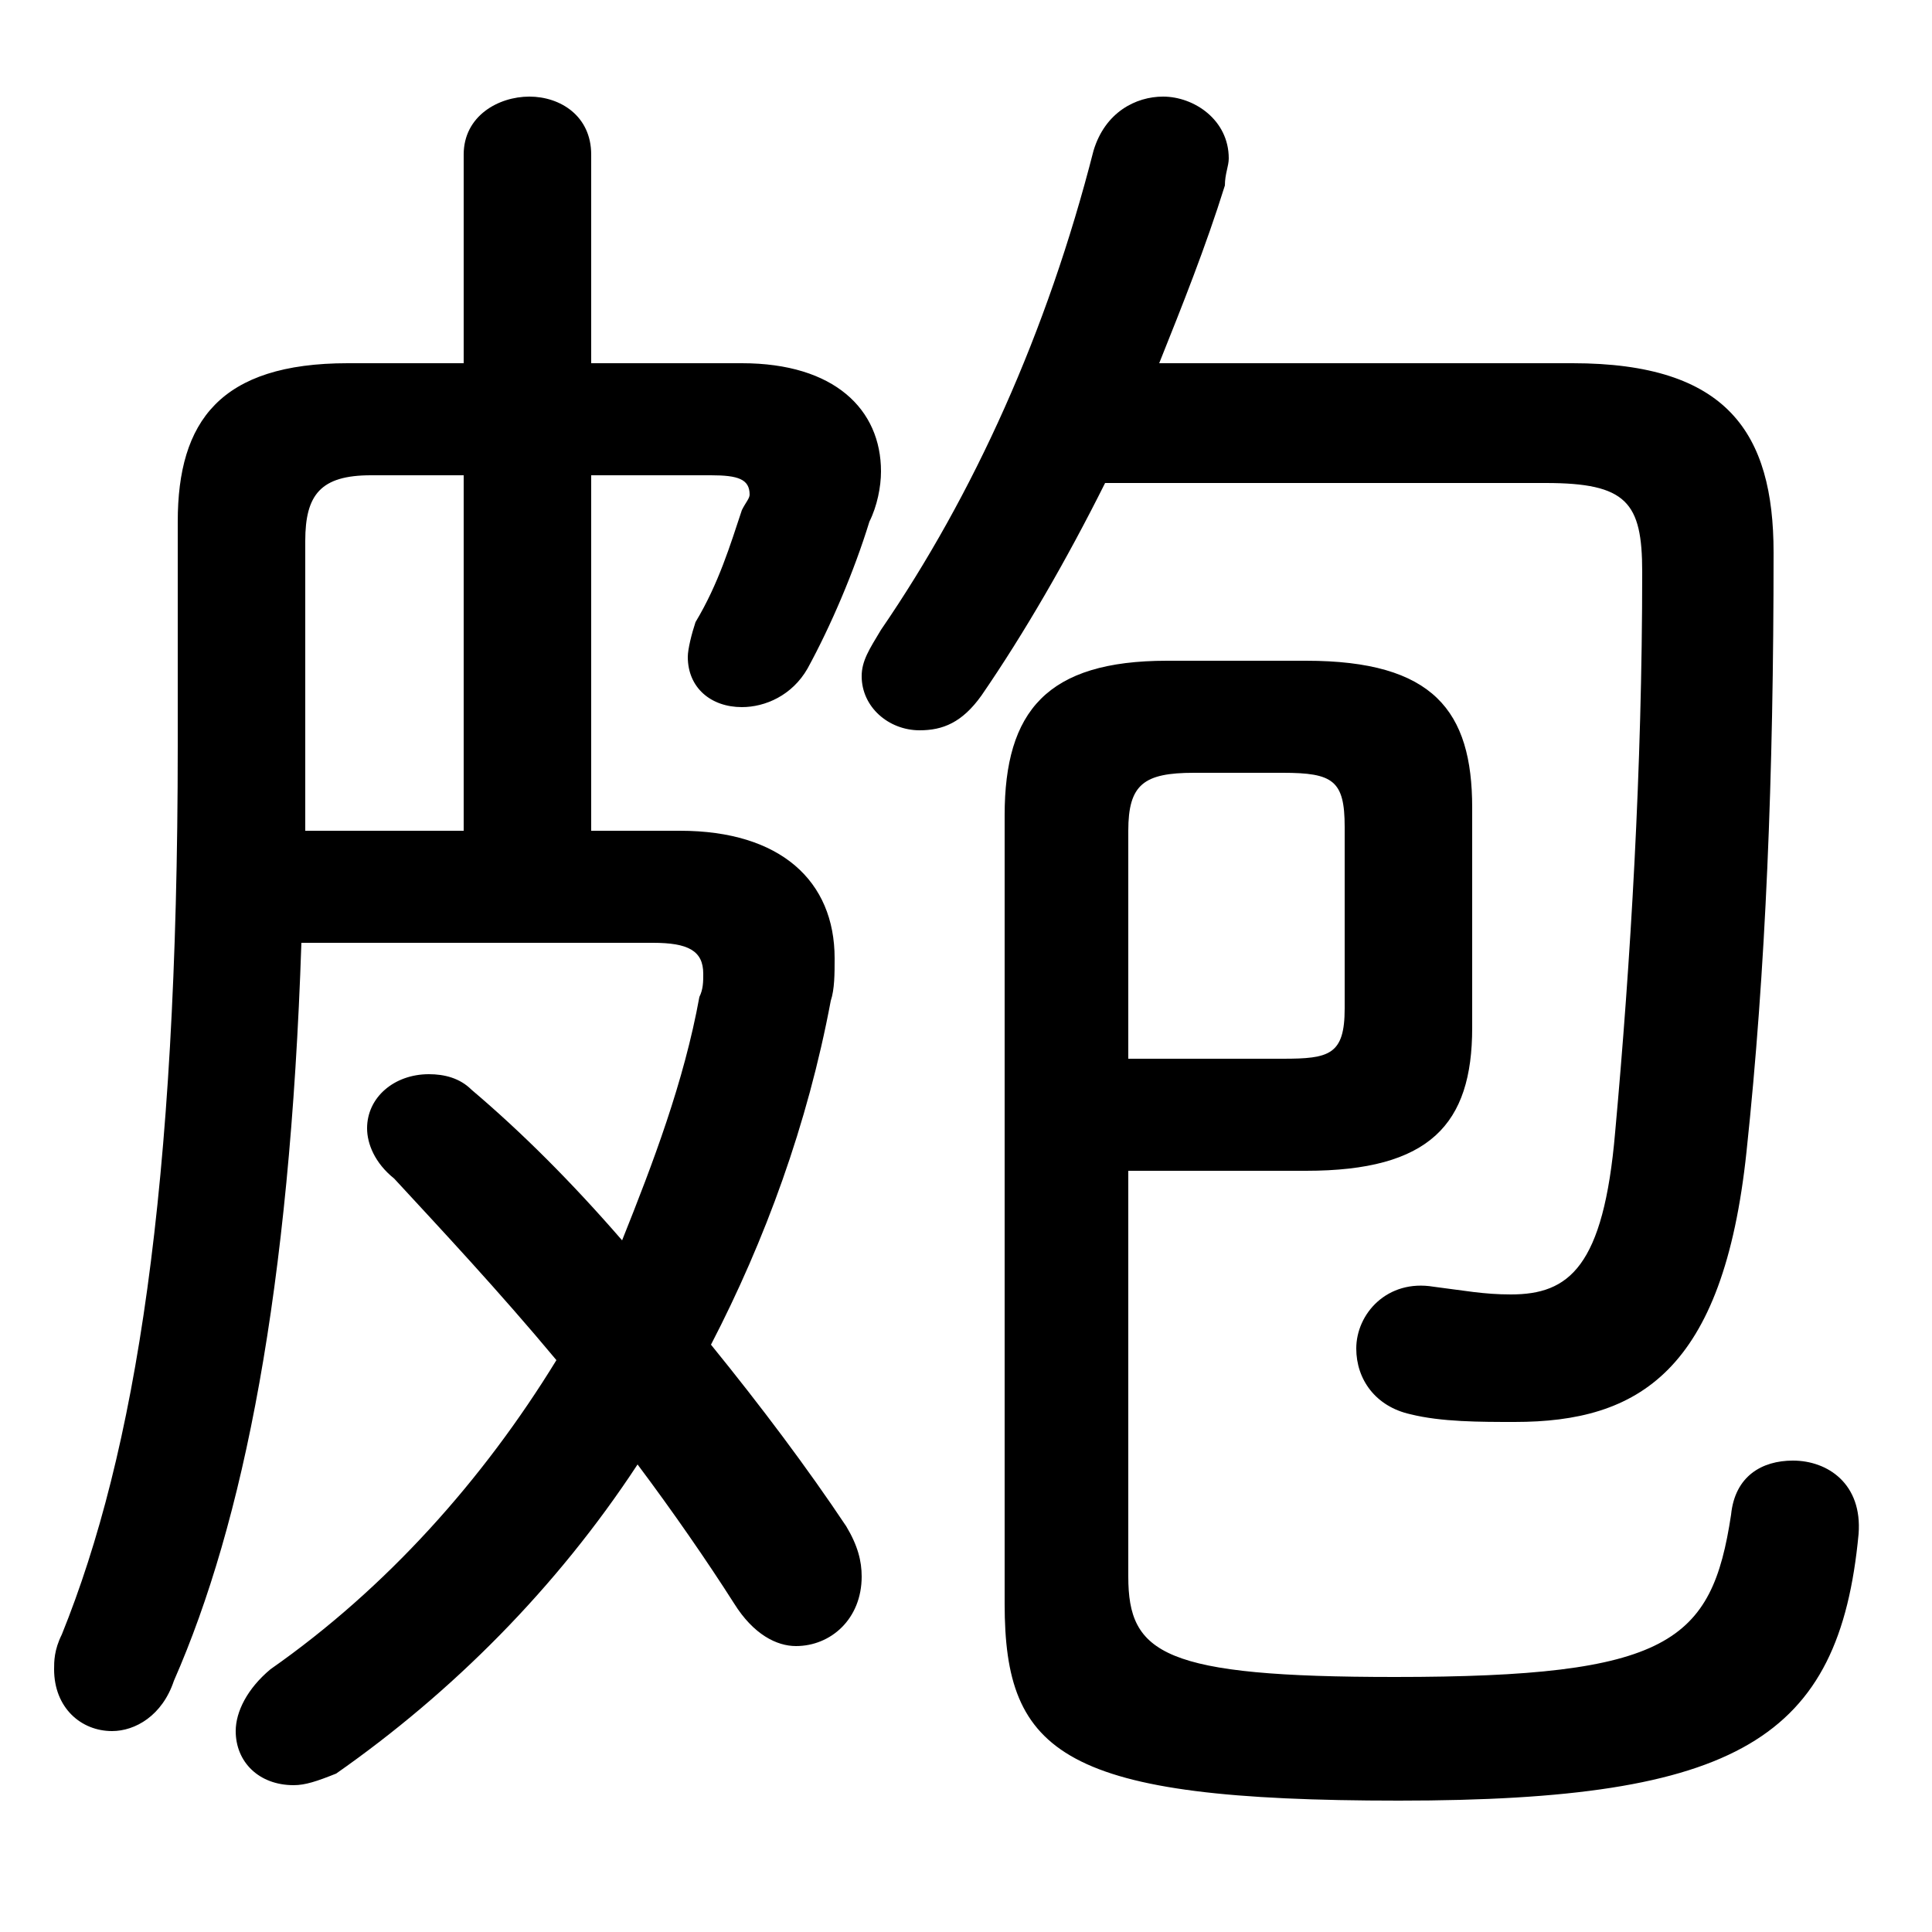 <svg xmlns="http://www.w3.org/2000/svg" viewBox="0 -44.0 50.0 50.0">
    <rect x="0" y="-44.0" width="50.0" height="50.0" fill="#808080" stroke="none"/>
    <g transform="scale(1, -1)">
        <!-- ボディの枠 -->
        <rect x="0" y="-6.0" width="50.0" height="50.0"
            stroke="white" fill="white"/>
        <!-- グリフ座標系の原点 -->
        <circle cx="0" cy="0" r="5" fill="white"/>
        <!-- グリフのアウトライン -->
        <g style="fill:black;stroke:#000000;stroke-width:0;stroke-linecap:round;stroke-linejoin:round;">
        <path d="M 40.0 31.5 C 42.1 31.5 42.5 31.0 42.5 29.2 C 42.5 24.1 42.2 19.1 41.8 14.7 C 41.5 11.2 40.6 10.5 39.1 10.5 C 38.4 10.5 37.9 10.6 37.1 10.7 C 35.9 10.9 35.1 10.0 35.1 9.1 C 35.1 8.3 35.6 7.6 36.5 7.4 C 37.3 7.2 38.3 7.2 39.2 7.2 C 42.4 7.2 44.6 8.5 45.2 14.2 C 45.7 18.9 45.9 23.9 45.9 29.7 C 45.9 32.8 44.7 34.6 40.7 34.6 L 30.0 34.6 C 30.6 36.1 31.2 37.6 31.7 39.2 C 31.7 39.5 31.8 39.7 31.8 39.9 C 31.8 40.9 30.9 41.5 30.1 41.5 C 29.4 41.5 28.6 41.1 28.3 40.1 C 27.1 35.4 25.2 31.2 22.8 27.7 C 22.5 27.2 22.3 26.9 22.3 26.5 C 22.3 25.7 23.0 25.1 23.8 25.1 C 24.4 25.1 24.9 25.3 25.4 26.0 C 26.5 27.6 27.6 29.5 28.6 31.5 Z M 15.3 22.5 L 15.3 31.7 L 18.4 31.7 C 19.1 31.7 19.4 31.6 19.4 31.2 C 19.4 31.1 19.3 31.0 19.2 30.8 C 18.9 29.9 18.6 28.9 18.0 27.9 C 17.9 27.6 17.8 27.2 17.8 27.0 C 17.8 26.2 18.4 25.7 19.2 25.7 C 19.8 25.7 20.5 26.0 20.9 26.7 C 21.5 27.8 22.1 29.2 22.5 30.5 C 22.7 30.9 22.8 31.4 22.8 31.8 C 22.8 33.4 21.6 34.6 19.2 34.6 L 15.3 34.6 L 15.3 40.0 C 15.3 41.0 14.5 41.5 13.7 41.5 C 12.9 41.5 12.0 41.0 12.0 40.0 L 12.0 34.6 L 9.0 34.6 C 5.7 34.6 4.6 33.1 4.6 30.5 L 4.6 24.7 C 4.6 13.2 3.5 6.4 1.6 1.7 C 1.4 1.3 1.4 1.0 1.4 0.8 C 1.4 -0.2 2.1 -0.8 2.9 -0.8 C 3.5 -0.8 4.2 -0.4 4.5 0.5 C 6.3 4.6 7.5 10.6 7.8 19.6 L 16.9 19.6 C 17.8 19.6 18.2 19.4 18.2 18.8 C 18.2 18.6 18.2 18.4 18.1 18.2 C 17.7 16.0 16.9 13.9 16.1 11.9 C 14.8 13.4 13.5 14.7 12.2 15.8 C 11.9 16.1 11.5 16.2 11.1 16.2 C 10.2 16.2 9.5 15.6 9.5 14.8 C 9.5 14.4 9.7 13.9 10.2 13.5 C 11.4 12.2 12.9 10.6 14.4 8.8 C 12.5 5.7 10.0 2.9 7.0 0.8 C 6.4 0.3 6.1 -0.3 6.1 -0.8 C 6.1 -1.6 6.7 -2.2 7.6 -2.2 C 7.9 -2.2 8.2 -2.1 8.7 -1.9 C 11.7 0.2 14.4 2.9 16.5 6.1 C 17.4 4.9 18.3 3.6 19.0 2.5 C 19.5 1.7 20.1 1.4 20.6 1.4 C 21.5 1.4 22.3 2.1 22.3 3.2 C 22.3 3.6 22.2 4.0 21.9 4.5 C 20.9 6.0 19.7 7.6 18.4 9.2 C 19.8 11.9 20.9 14.9 21.5 18.1 C 21.6 18.4 21.6 18.8 21.6 19.2 C 21.6 21.2 20.2 22.5 17.6 22.5 Z M 12.0 22.5 L 7.9 22.5 C 7.9 23.2 7.9 24.0 7.9 24.7 L 7.9 30.0 C 7.9 31.2 8.3 31.7 9.6 31.7 L 12.0 31.7 Z M 29.2 13.7 L 33.8 13.7 C 37.0 13.7 38.1 14.9 38.1 17.4 L 38.1 23.1 C 38.1 25.6 37.1 26.9 33.8 26.9 L 30.2 26.9 C 27.1 26.9 26.0 25.6 26.0 22.9 L 26.0 2.5 C 26.0 -1.4 27.5 -2.6 36.2 -2.6 C 45.0 -2.6 47.6 -1.0 48.1 4.3 C 48.2 5.6 47.3 6.2 46.4 6.2 C 45.6 6.2 44.9 5.8 44.8 4.8 C 44.3 1.5 43.2 0.6 36.1 0.6 C 30.1 0.6 29.2 1.2 29.2 3.2 Z M 29.2 16.6 L 29.2 22.5 C 29.2 23.7 29.6 24.0 30.9 24.0 L 33.2 24.0 C 34.5 24.0 34.8 23.8 34.8 22.6 L 34.8 17.9 C 34.8 16.7 34.4 16.6 33.2 16.6 Z"/>
    </g>
    </g>
</svg>
